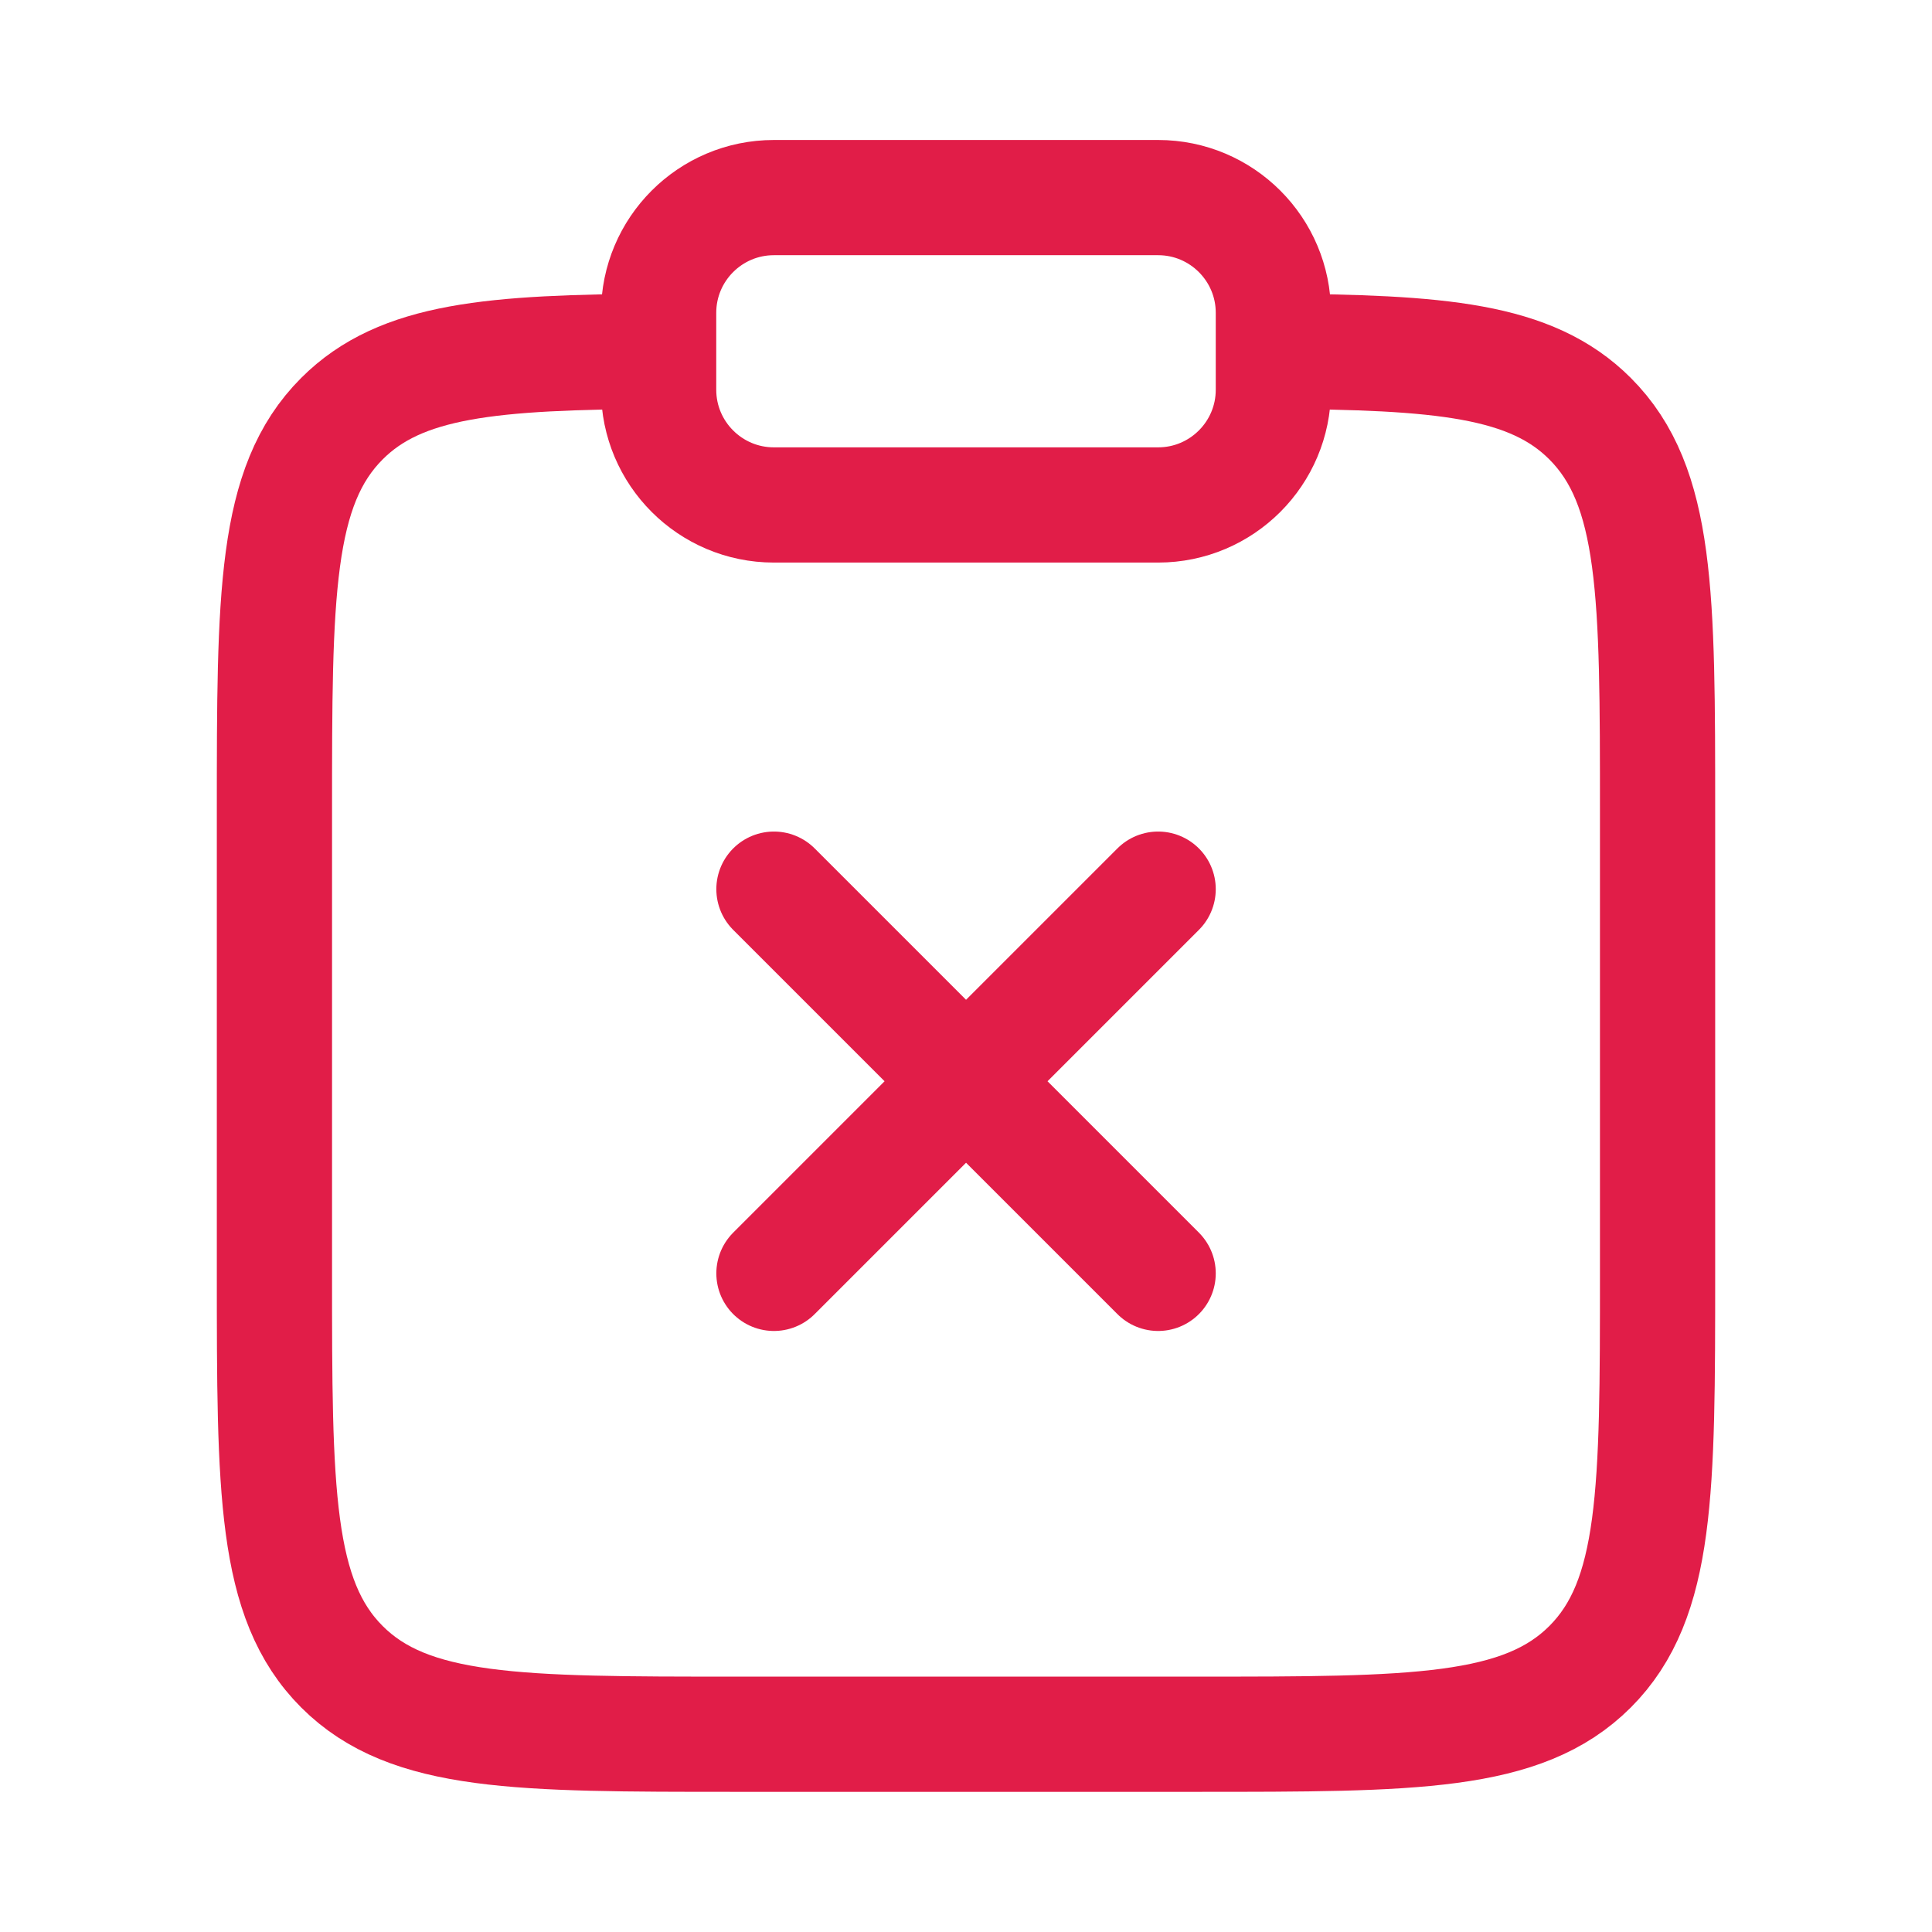 <svg width="22" height="22" viewBox="0 0 22 22" fill="none" xmlns="http://www.w3.org/2000/svg">
<path d="M14.5 4C16.403 4.011 17.434 4.095 18.106 4.767C18.875 5.536 18.875 6.774 18.875 9.248V14.498C18.875 16.973 18.875 18.211 18.106 18.98C17.337 19.748 16.1 19.748 13.625 19.748H8.375C5.9 19.748 4.663 19.748 3.894 18.98C3.125 18.211 3.125 16.973 3.125 14.498V9.248C3.125 6.774 3.125 5.536 3.894 4.767C4.566 4.095 5.597 4.011 7.5 4" stroke="#E11D48" stroke-width="1.312"/>
<path d="M7.5 3.562C7.5 2.838 8.088 2.25 8.812 2.25H13.188C13.912 2.25 14.5 2.838 14.5 3.562V4.438C14.5 5.162 13.912 5.75 13.188 5.75H8.812C8.088 5.75 7.5 5.162 7.5 4.438V3.562Z" stroke="#E11D48" stroke-width="1.312"/>
<path d="M13.188 10.125L8.813 14.5M8.813 10.125L13.188 14.5" stroke="#E11D48" stroke-width="1.312" stroke-linecap="round"/>
</svg>
